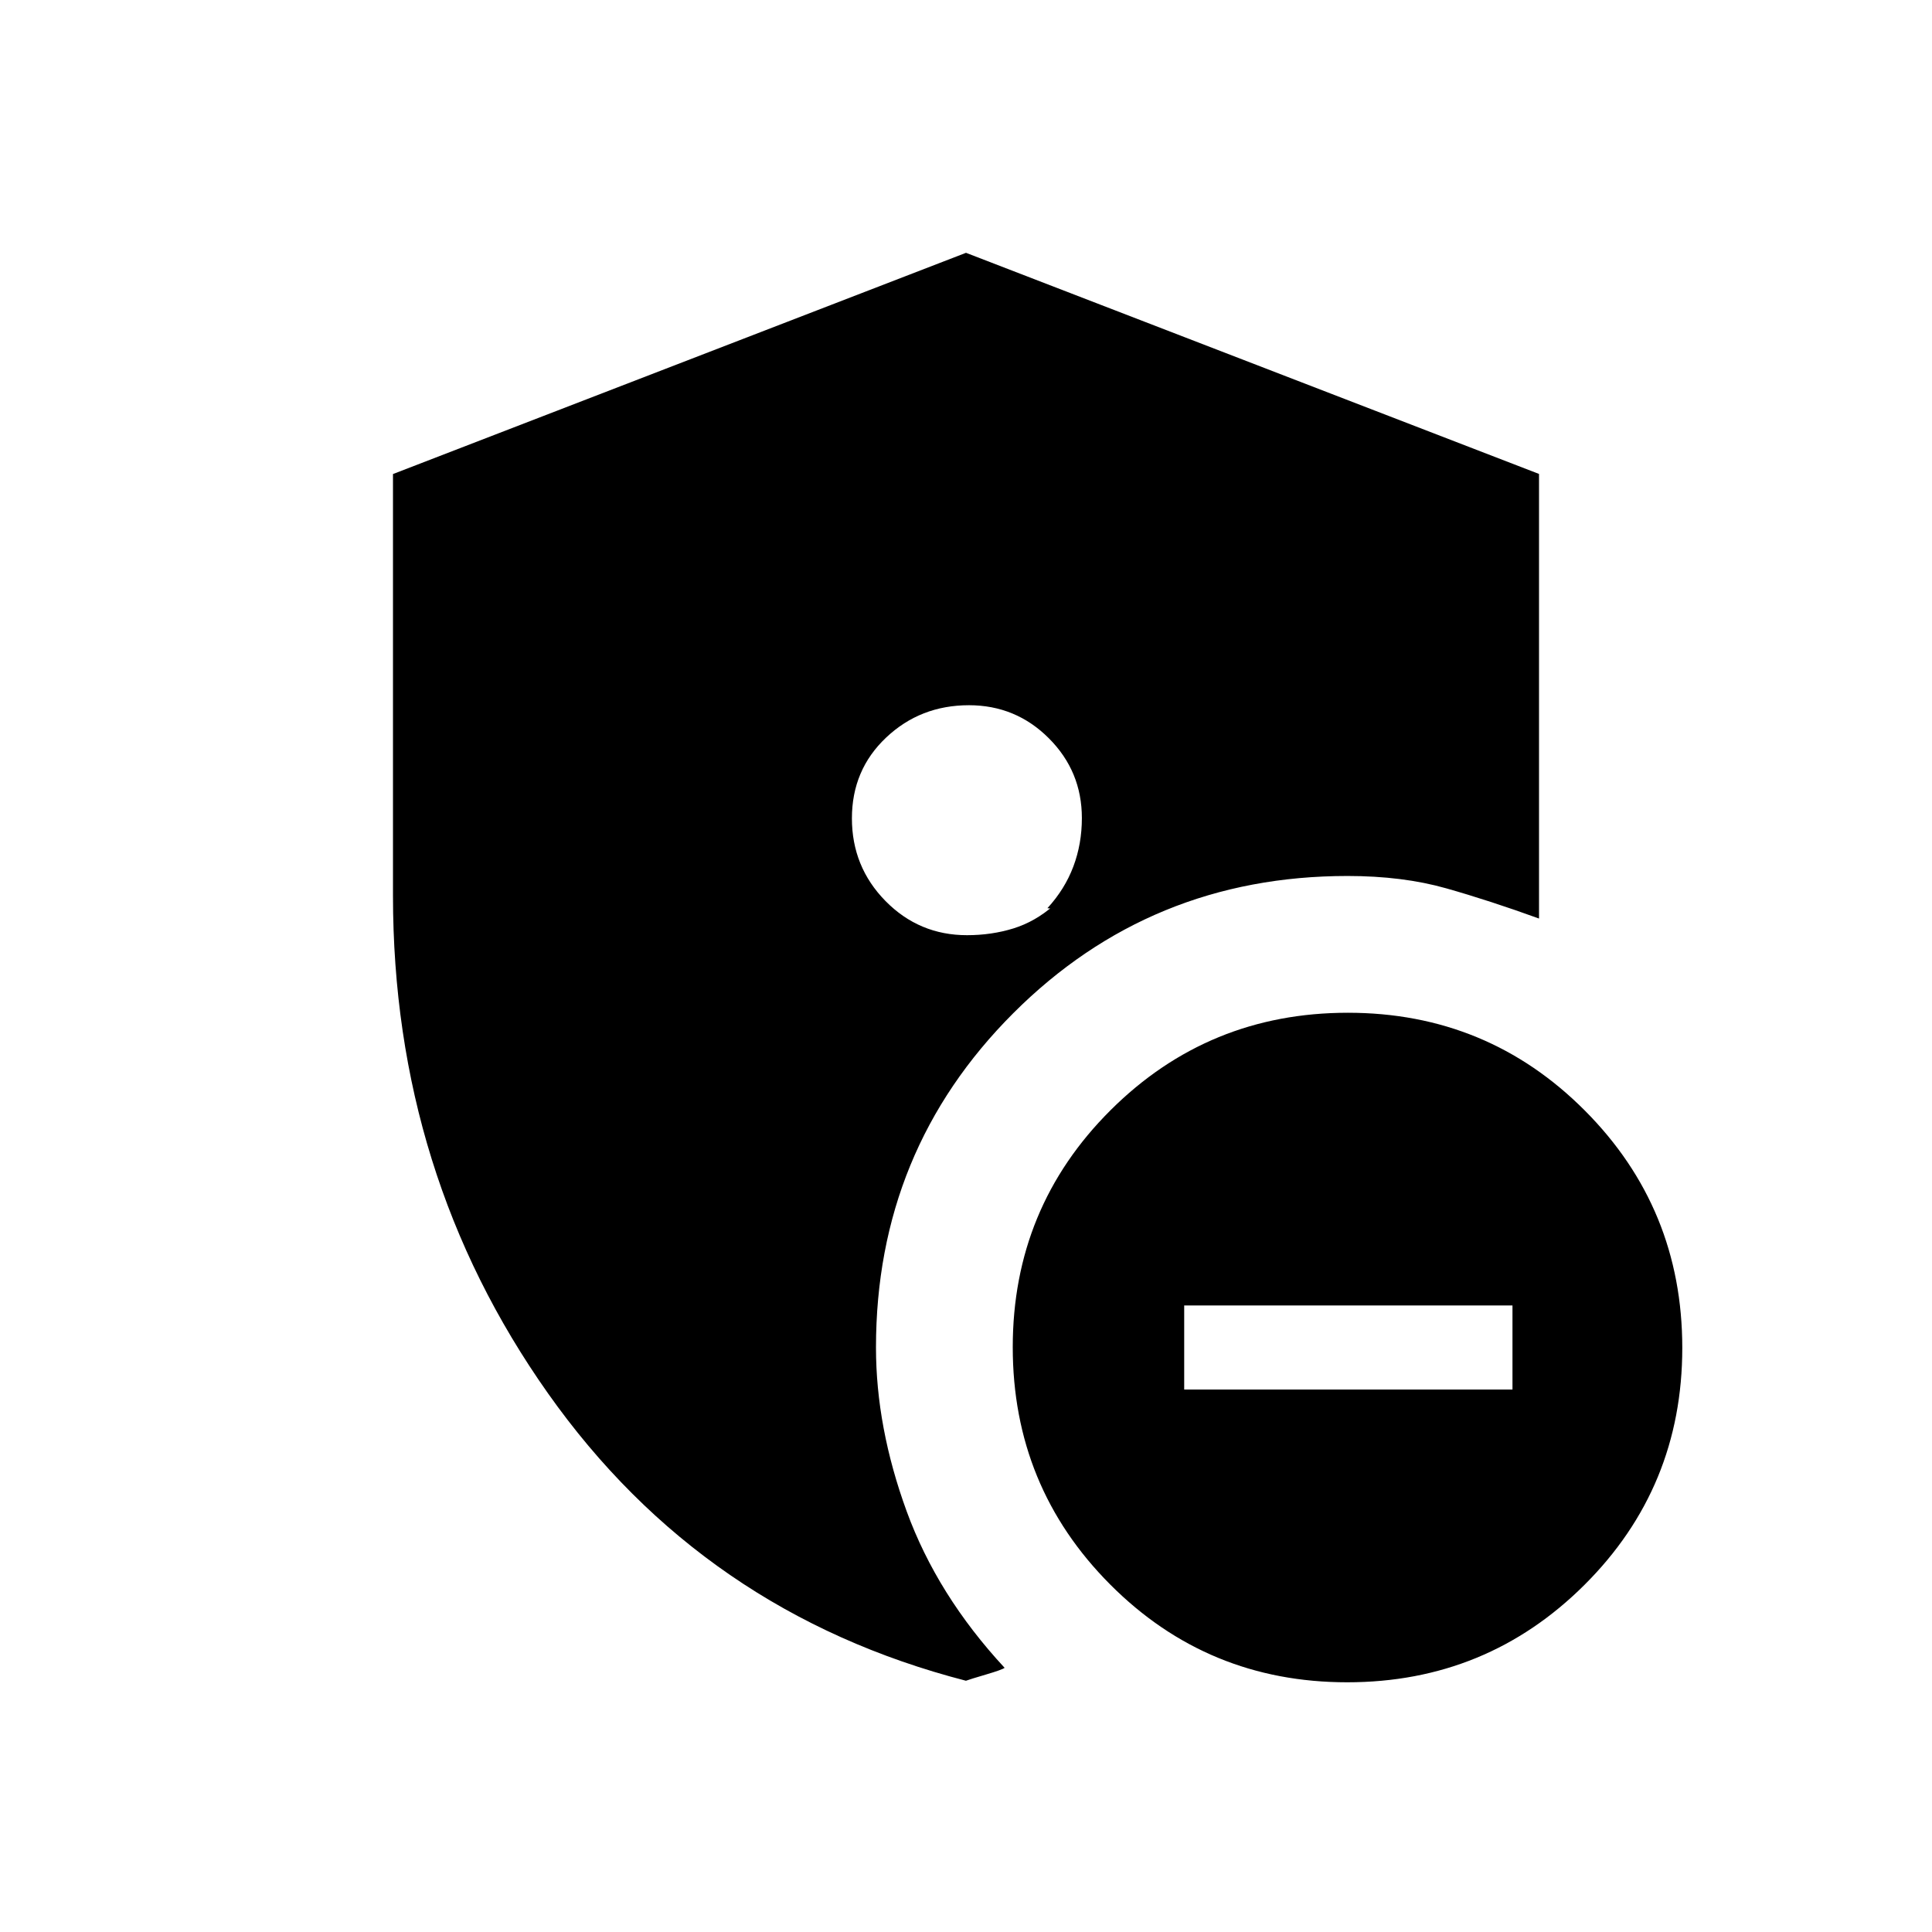 <svg xmlns="http://www.w3.org/2000/svg" height="20" viewBox="0 -960 960 960" width="20"><path d="M588.42-269.54h163.12v-41.77H588.42v41.77Zm80.99 145.46q-69.33 0-117.76-48.59-48.42-48.6-48.42-117.92 0-69.33 48.6-117.76 48.59-48.42 117.92-48.42t117.75 48.6q48.42 48.59 48.42 117.92T787.33-172.5q-48.6 48.42-117.92 48.42Zm-189.44-.77q-130.58-33.72-207.64-142.76-77.06-109.03-77.06-247.41v-209.43L480-834.38 764.73-724.5v220.92q-24.58-8.92-46.17-15.03-21.6-6.12-48.98-6.12-97.91 0-166.11 68.2-68.2 68.2-68.2 166.11 0 39.57 15.23 81.32 15.23 41.75 48.69 77.83-1.23.96-9.19 3.31-7.96 2.34-10.03 3.11Zm1.48-484.73q-24.13 0-41.13 16.06-17.01 16.06-17.01 40.15T440-512.29q16.7 16.98 40.5 16.98 12.19 0 23.06-3.36 10.86-3.37 20.09-11.48-.45.64-.94 1.19-.48.54-2.25.23 8.65-9.43 12.89-20.71 4.23-11.27 4.23-24.06 0-23.25-16.42-39.66-16.41-16.42-39.71-16.42Z"/></svg>
